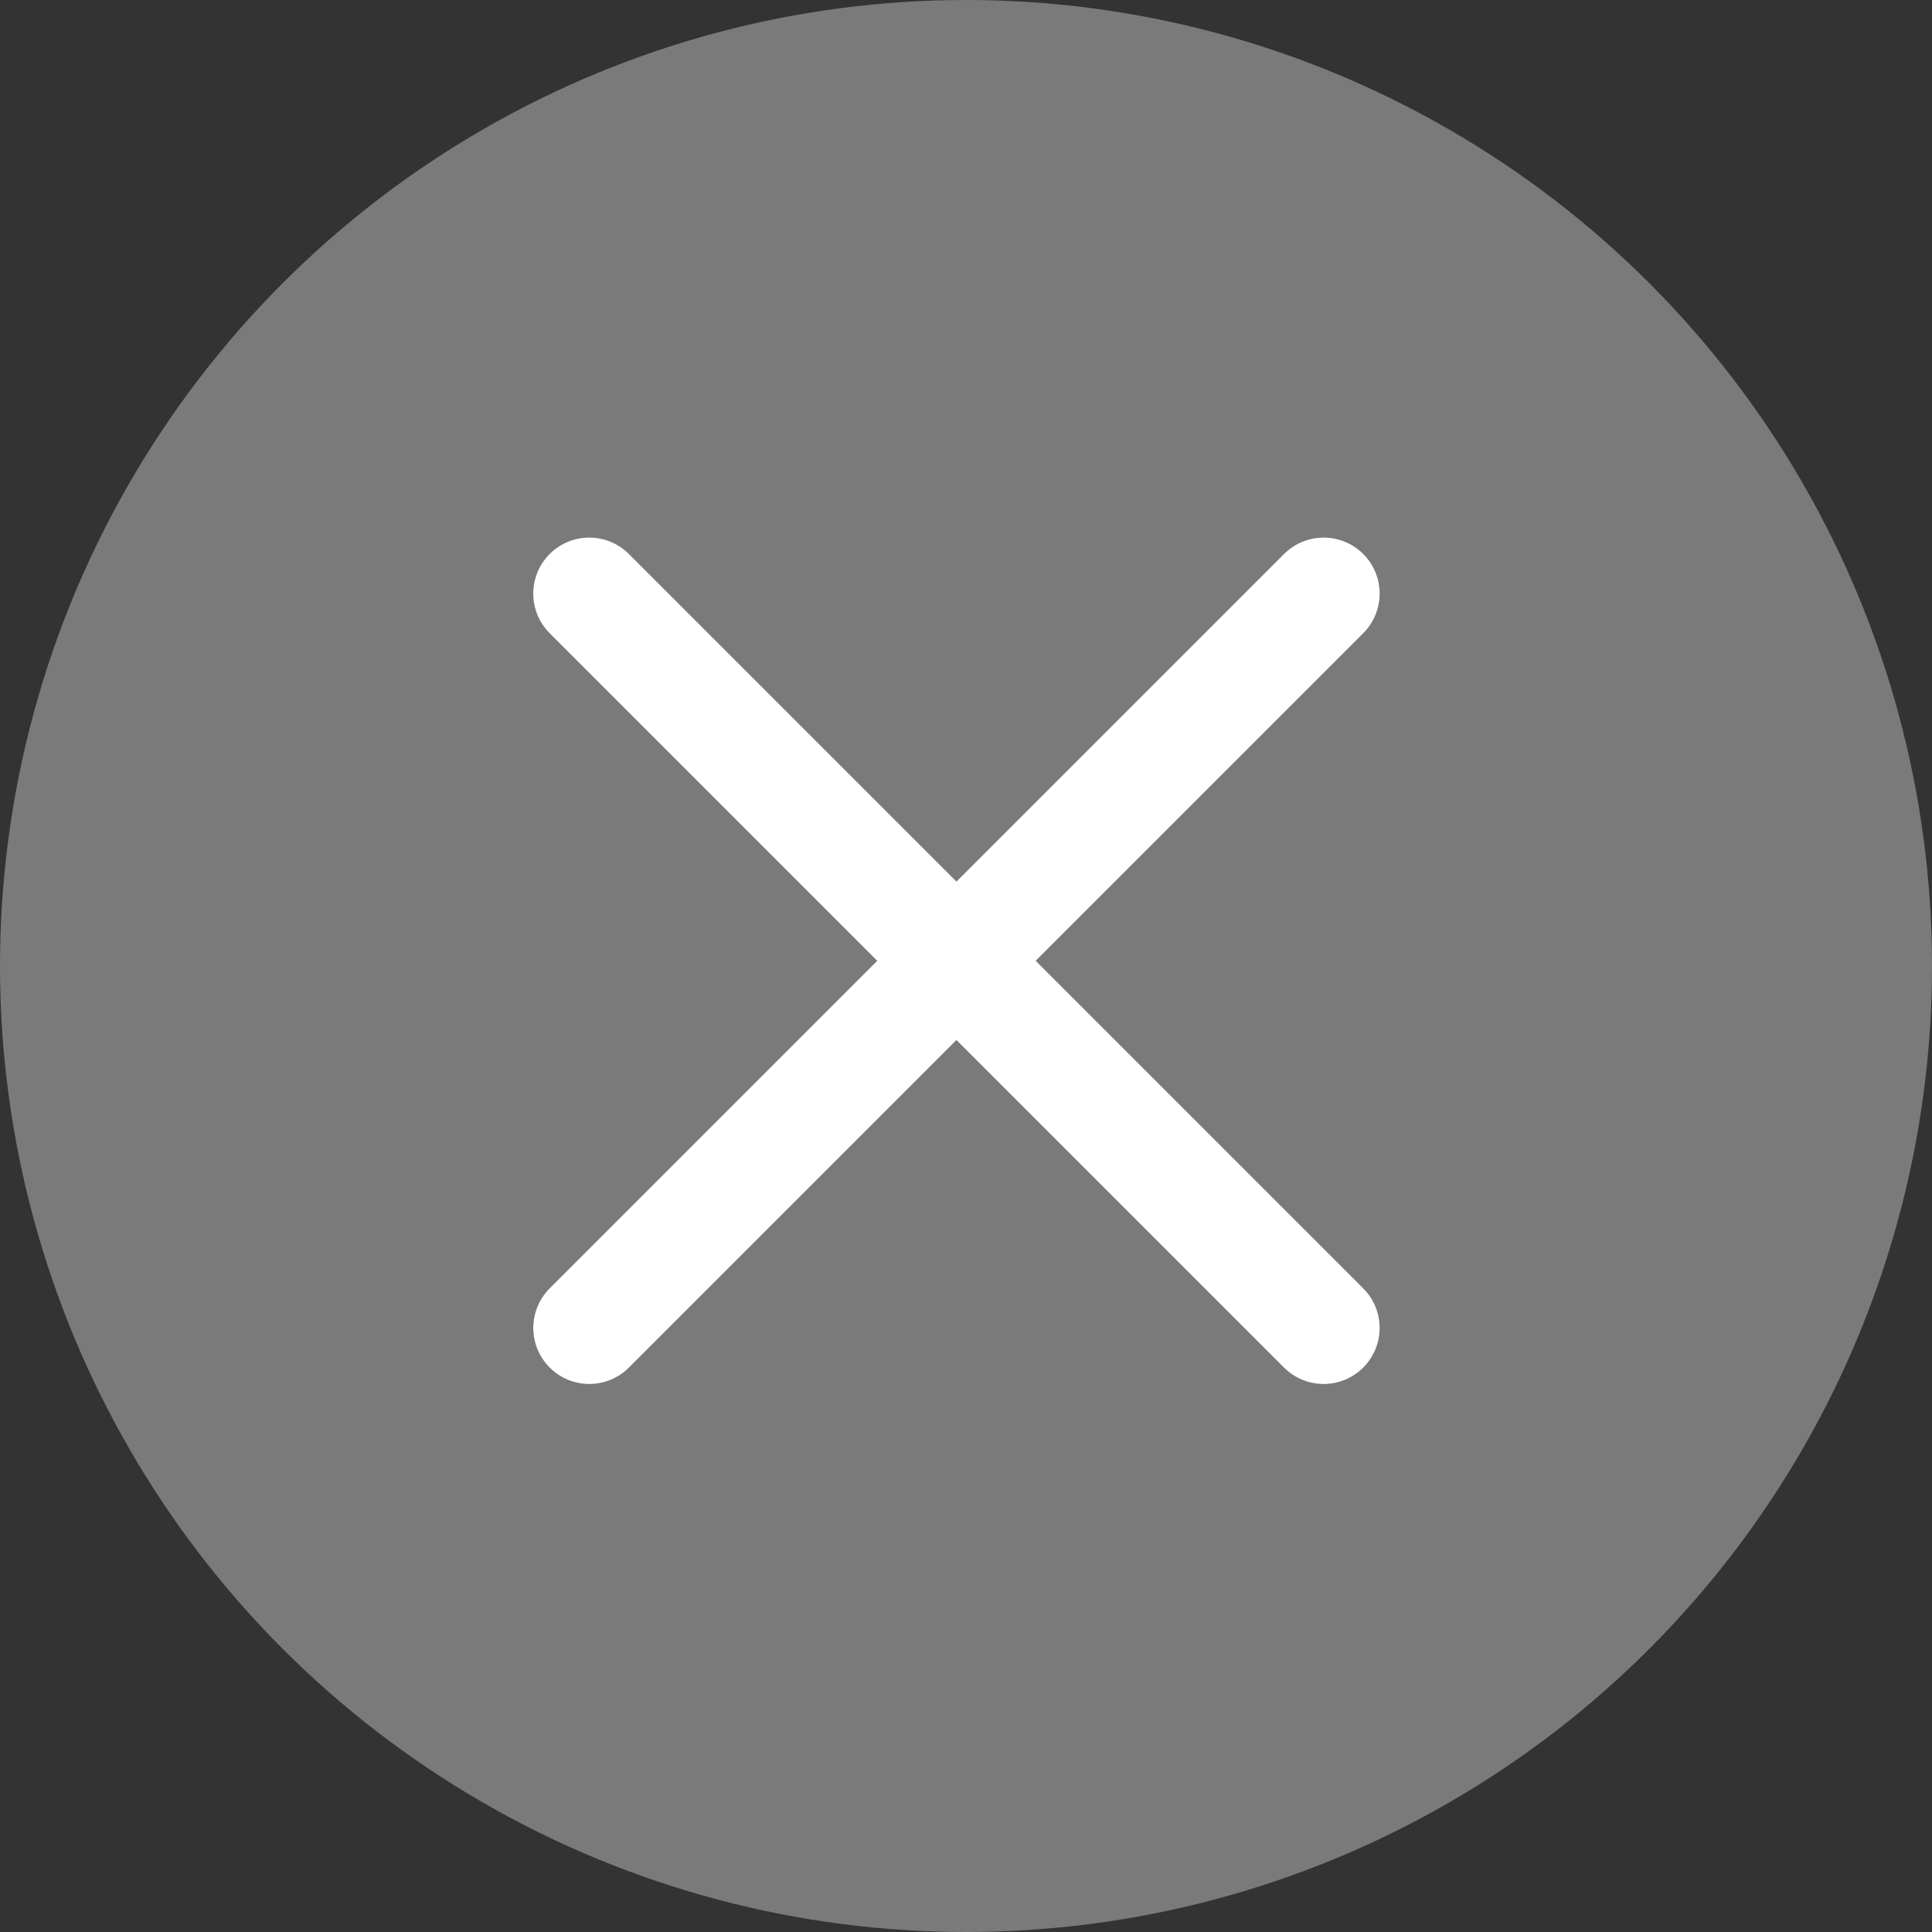 <svg xmlns="http://www.w3.org/2000/svg" width="69" height="69" viewBox="0 0 69 69">
  <rect x="0" y="0" width="69" height="69" fill="#333333" stroke="none"/>
  <g id="Group_5" data-name="Group 5" transform="translate(-1168 -173)">
    <circle id="Ellipse_1" data-name="Ellipse 1" cx="34.5" cy="34.5" r="34.5" transform="translate(1168 173)" fill="#fff" opacity="0.35"/>
    <g id="Group_4" data-name="Group 4">
      <path id="Path_4" data-name="Path 4" d="M-9337.954-7103.573l21.719-21.719,4.508-4.508" transform="translate(10527 7324)" fill="none" stroke="#fff" stroke-linecap="round" stroke-linejoin="round" stroke-width="4"/>
      <path id="Path_5" data-name="Path 5" d="M-9311.728-7103.573l-21.719-21.719-4.508-4.508" transform="translate(10527 7324)" fill="none" stroke="#fff" stroke-linecap="round" stroke-linejoin="round" stroke-width="4"/>
    </g>
  </g>
</svg>
